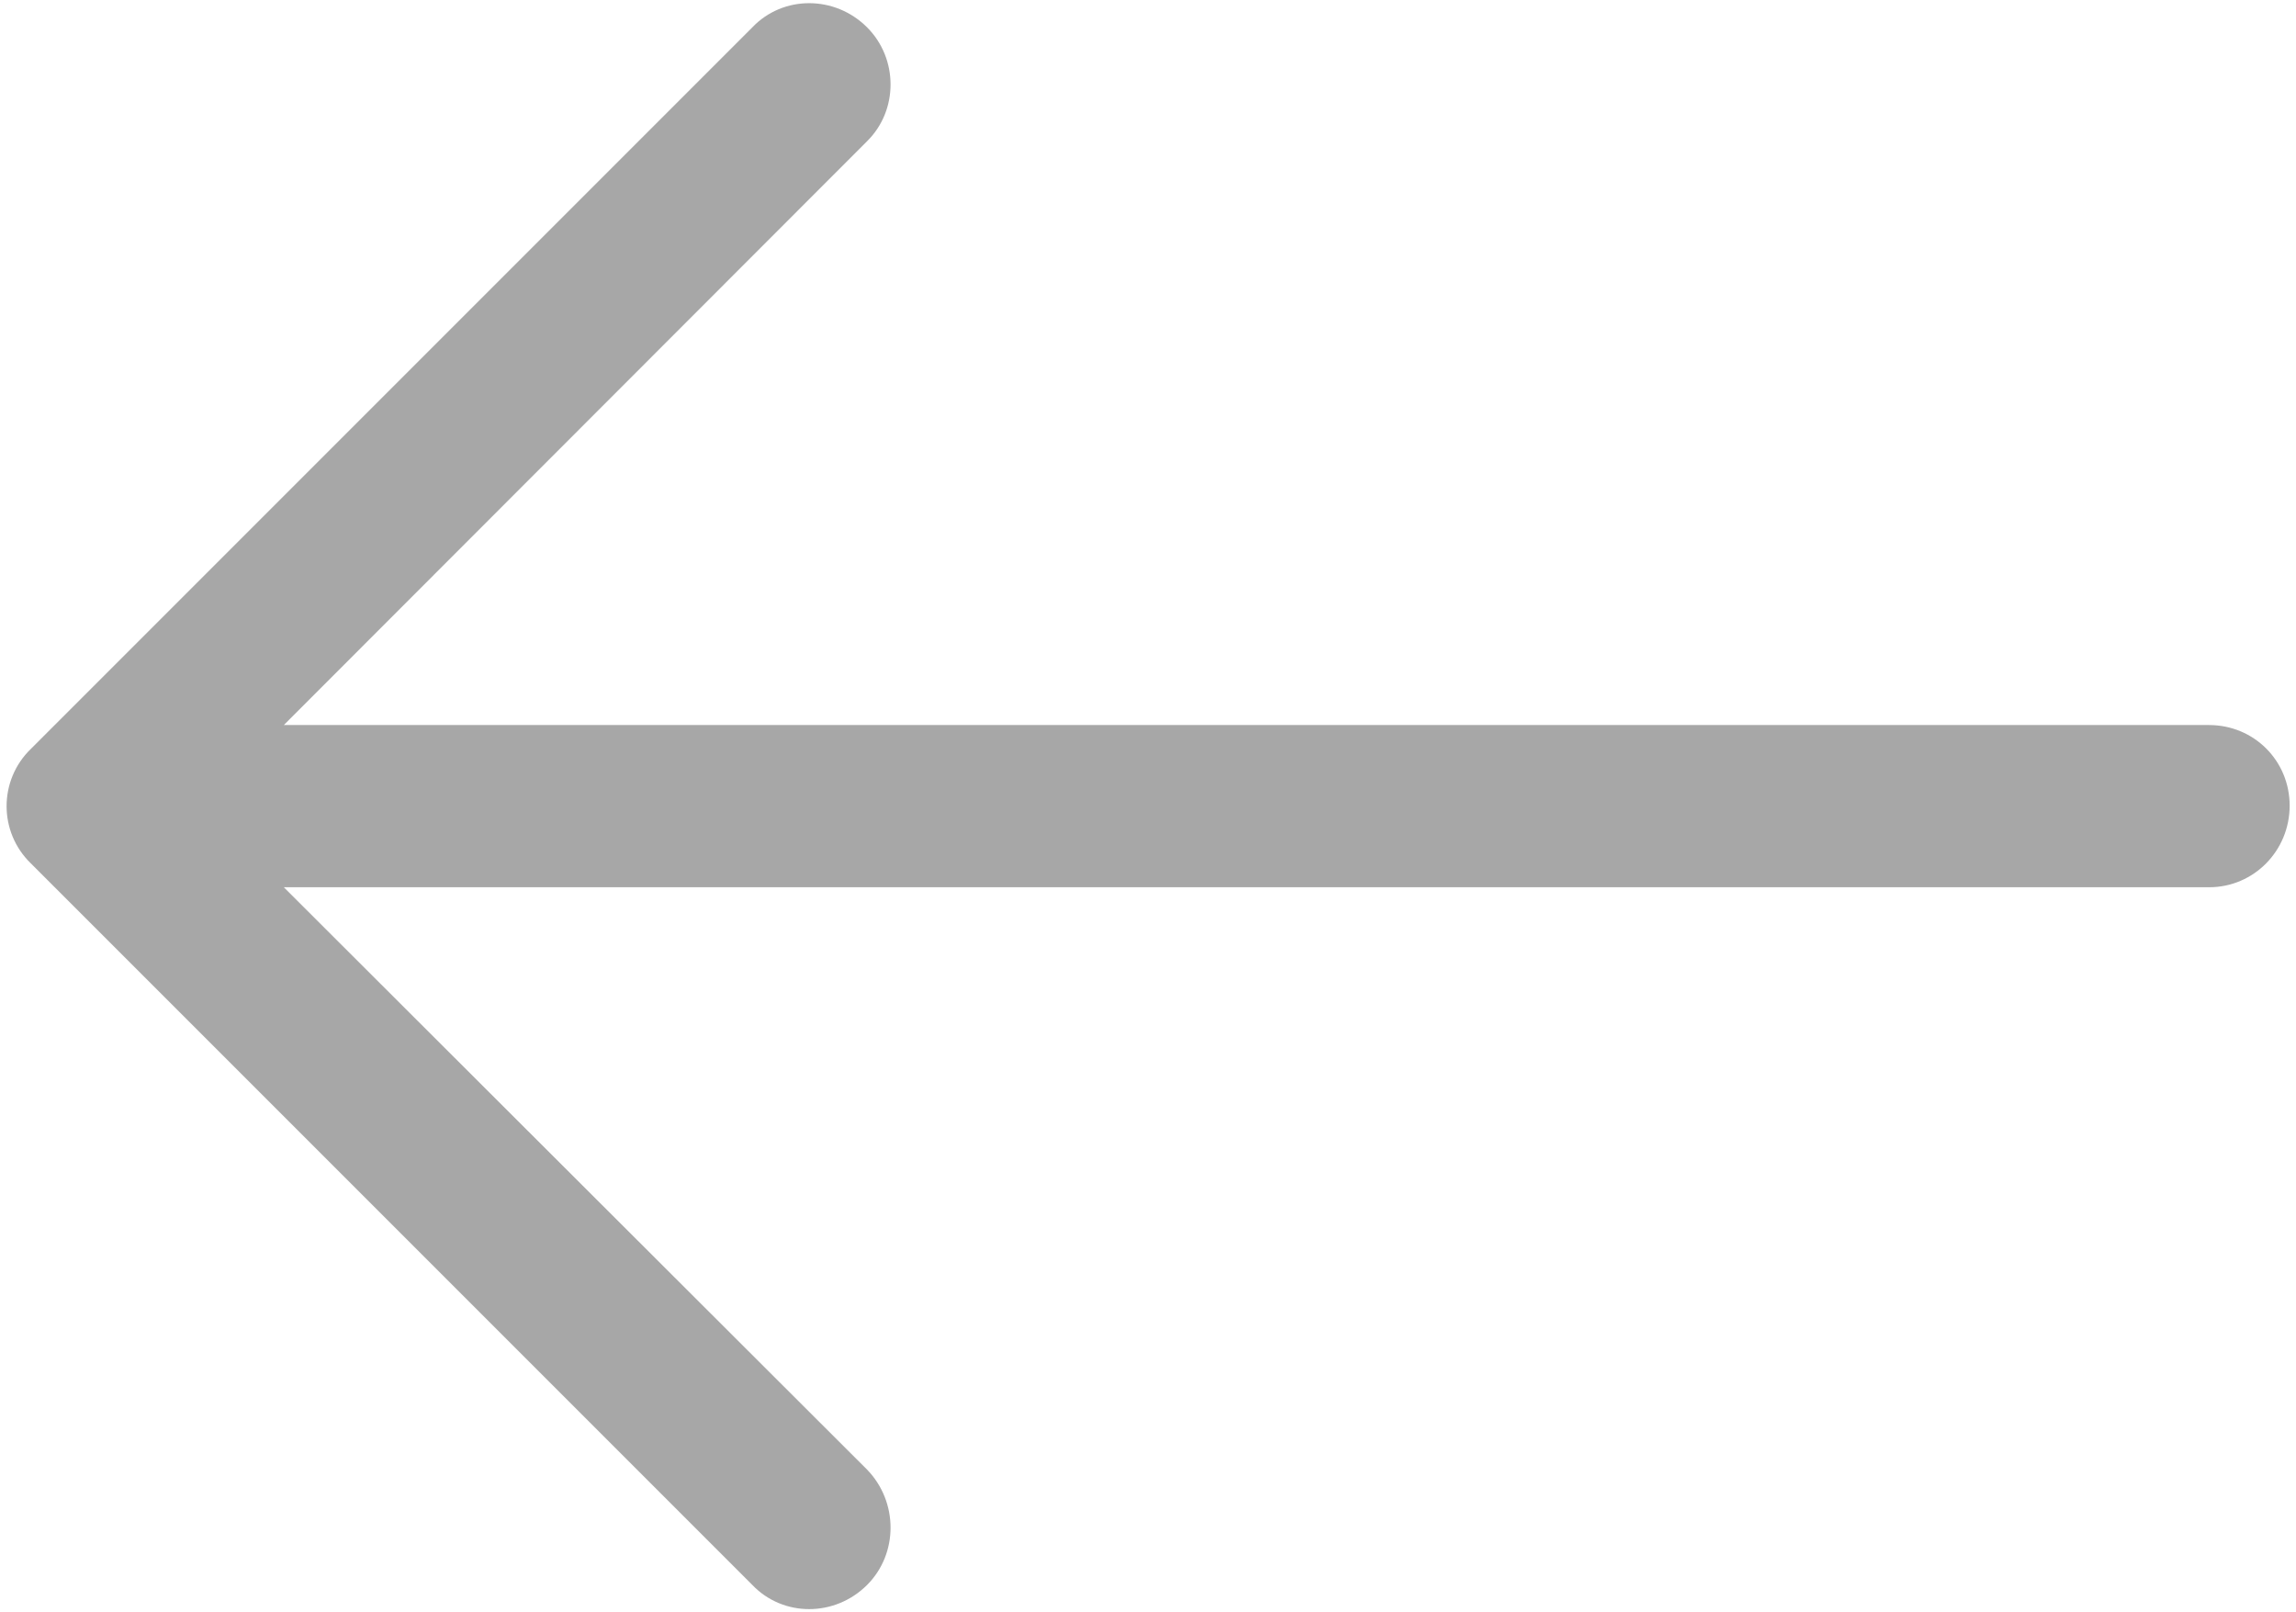 <?xml version="1.0" encoding="utf-8"?>
<svg xmlns="http://www.w3.org/2000/svg"
	xmlns:xlink="http://www.w3.org/1999/xlink"
	width="47px" height="33px" viewBox="0 0 47 33">
<path fillRule="evenodd" d="M 15.4 0.56C 16.03-0.1 17.09-0.1 17.75 0.56 18.39 1.2 18.39 2.26 17.75 2.89 17.75 2.89 5.81 14.84 5.81 14.84 5.81 14.84 45.22 14.84 45.22 14.84 46.14 14.84 46.87 15.57 46.87 16.49 46.87 17.41 46.14 18.16 45.22 18.16 45.22 18.16 5.81 18.16 5.81 18.16 5.81 18.16 17.75 30.08 17.75 30.08 18.39 30.74 18.39 31.8 17.75 32.44 17.09 33.1 16.03 33.1 15.4 32.44 15.4 32.44 0.63 17.67 0.63 17.67-0.03 17.03-0.03 15.97 0.63 15.33 0.63 15.33 15.4 0.56 15.4 0.56Z" fill="rgb(167,167,167)"/></svg>